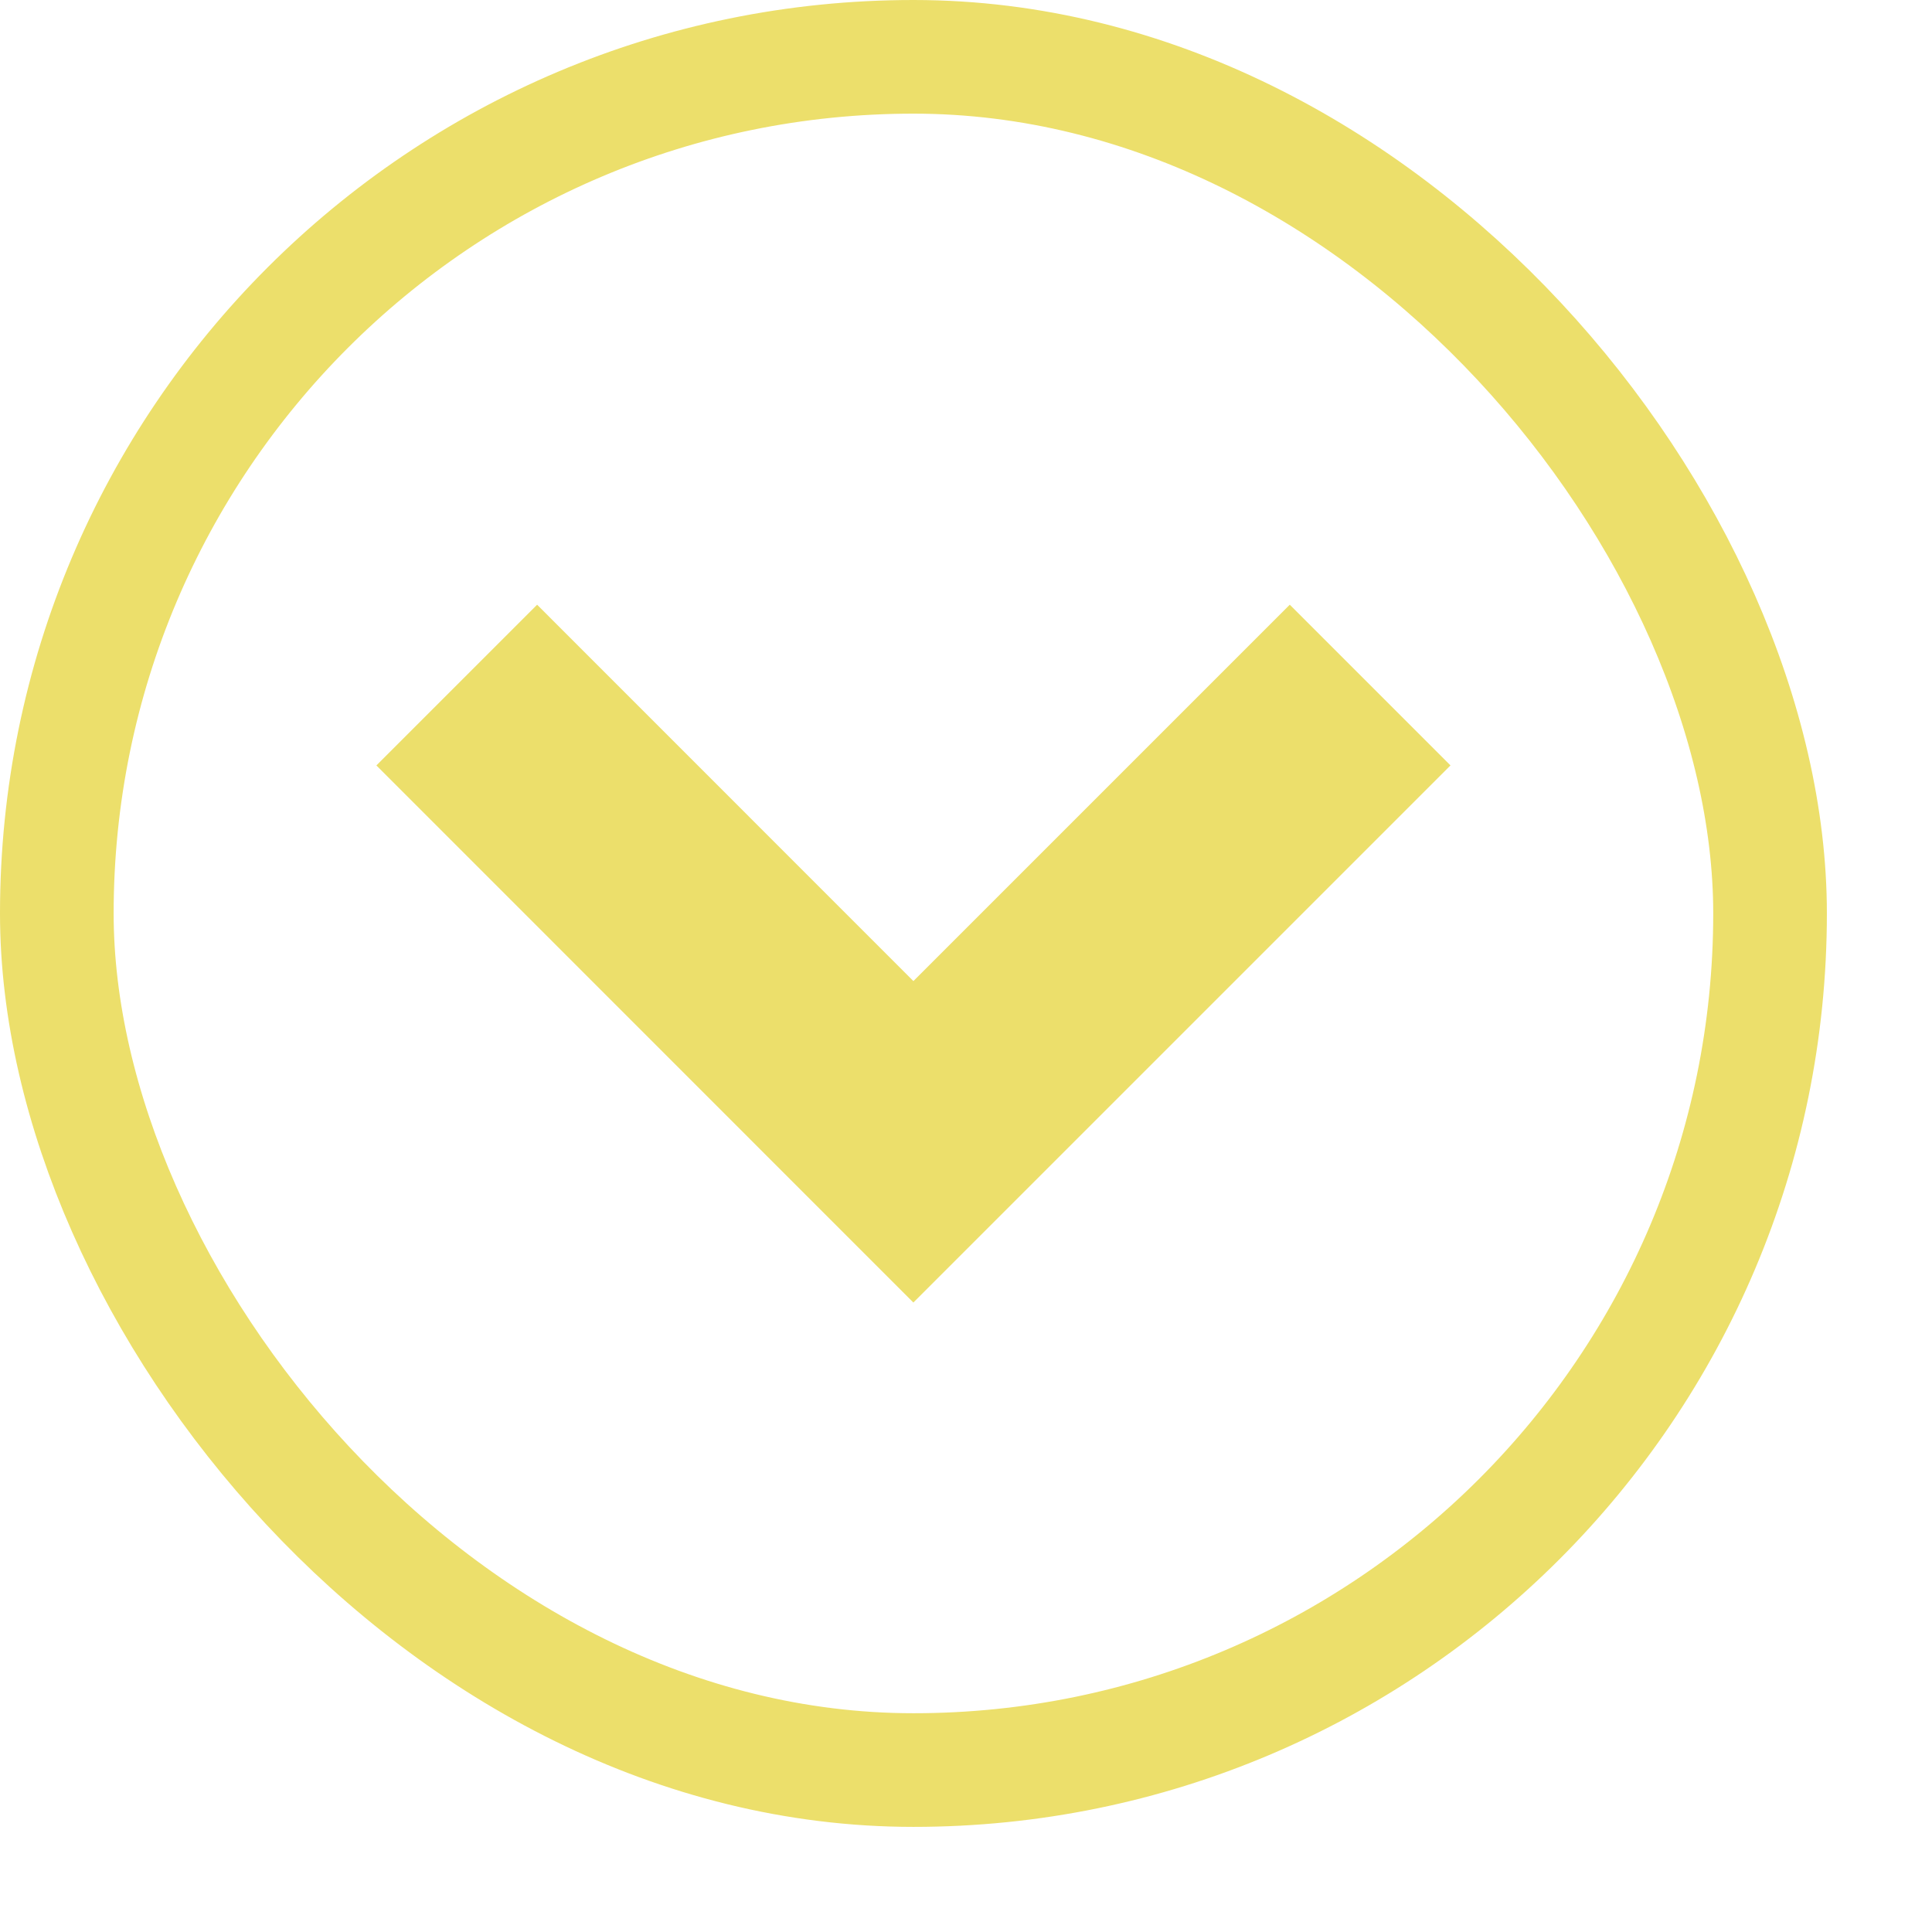 <svg width="17" height="17" viewBox="0 0 17 17" fill="none" xmlns="http://www.w3.org/2000/svg">
<rect x="0.5" y="0.5" width="15.075" height="15.075" rx="7.537" stroke="#ECDF6B"/>
<path d="M4.019 6.028L8.037 10.047L12.056 6.028" stroke="#ECDF6B" stroke-width="2"/>
</svg>
